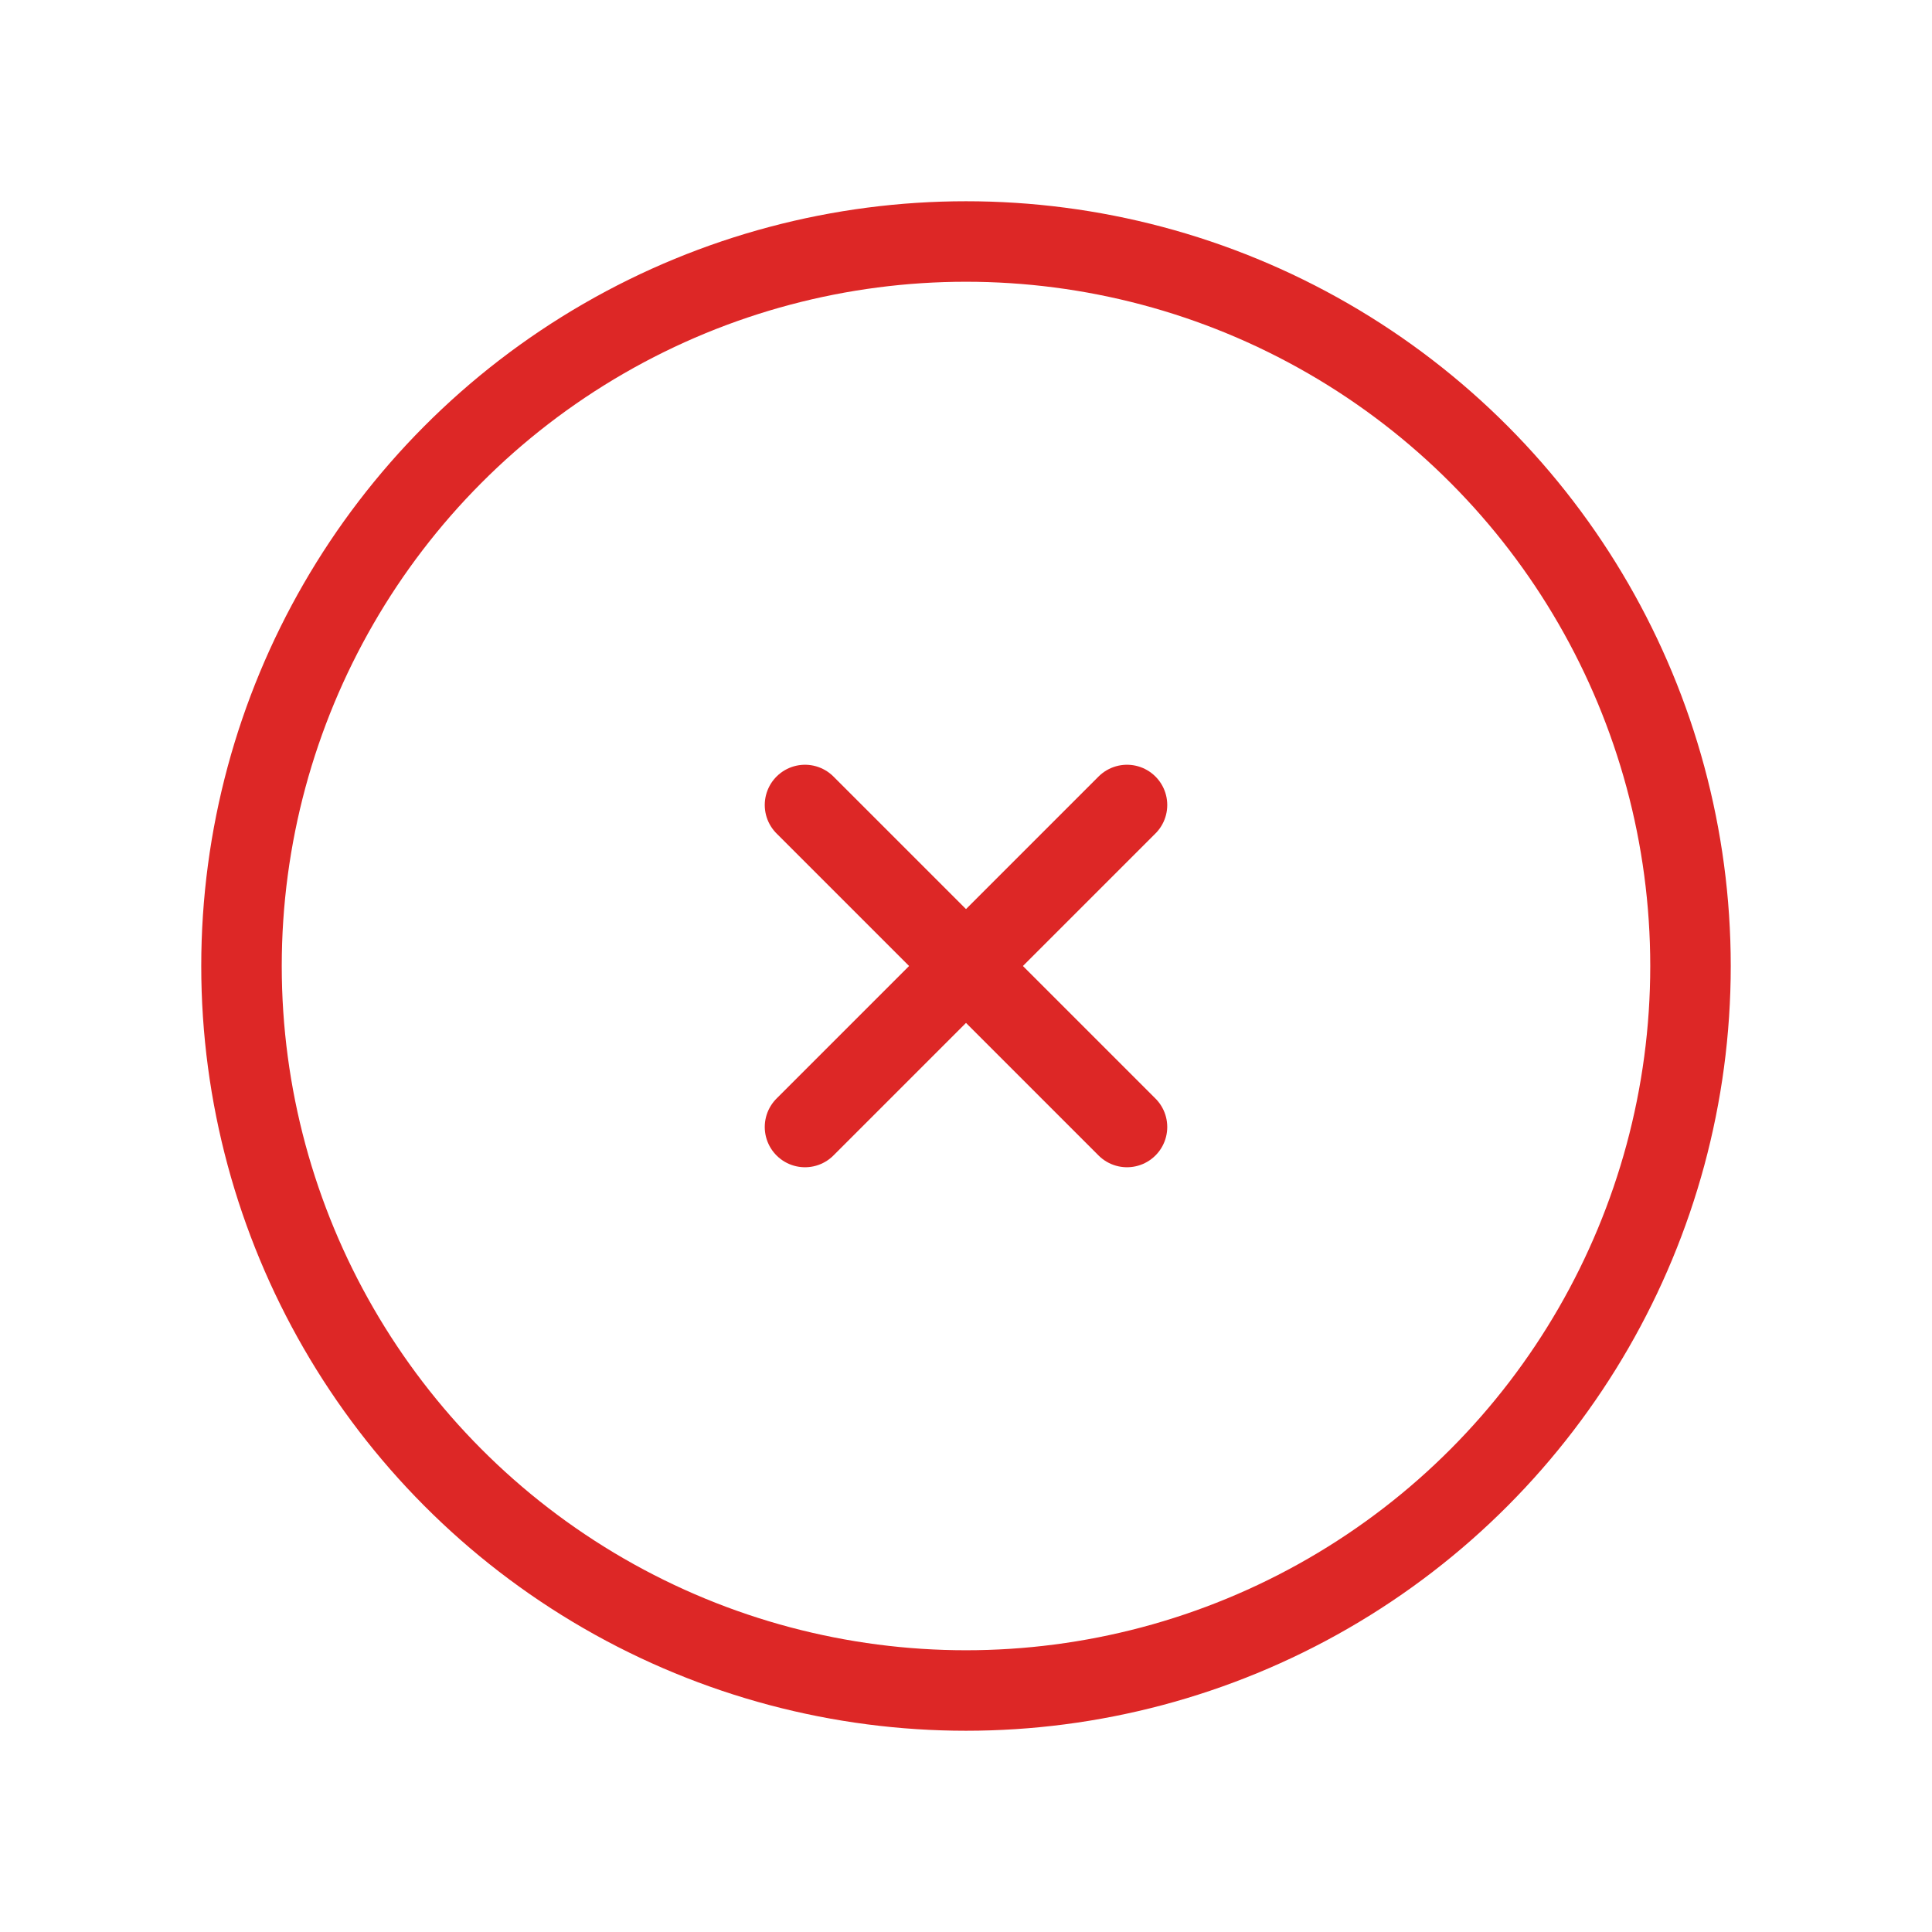 <!DOCTYPE svg PUBLIC "-//W3C//DTD SVG 1.1//EN" "http://www.w3.org/Graphics/SVG/1.1/DTD/svg11.dtd">

<!-- Uploaded to: SVG Repo, www.svgrepo.com, Transformed by: SVG Repo Mixer Tools -->
<svg width="64px" height="64px" viewBox="0 0 24 24" fill="none" xmlns="http://www.w3.org/2000/svg">
strokeLinecap
<g id="SVGRepo_bgCarrier" strokeWidth="0"/>
strokeLinecap
<g id="SVGRepo_tracerCarrier" stroke-linestrokeLinecaproke-linejoin="round"/>
strokeLinecap
<g id="SVGRepo_iconCarrier">

<circle cx="12" cy="12" r="9" stroke="#DD2726" stroke-linecap="round" strokeLinejoin="round" strokeWidth="2"/>

<path d="M14 10L10 14" stroke="#DD2726" stroke-linecap="round" strokeLinejoin="round" strokeWidth="2"/>

<path d="M10 10L14 14" stroke="#DD2726" stroke-linecap="round" strokeLinejoin="round" strokeWidth="2"/>

</g>

</svg>